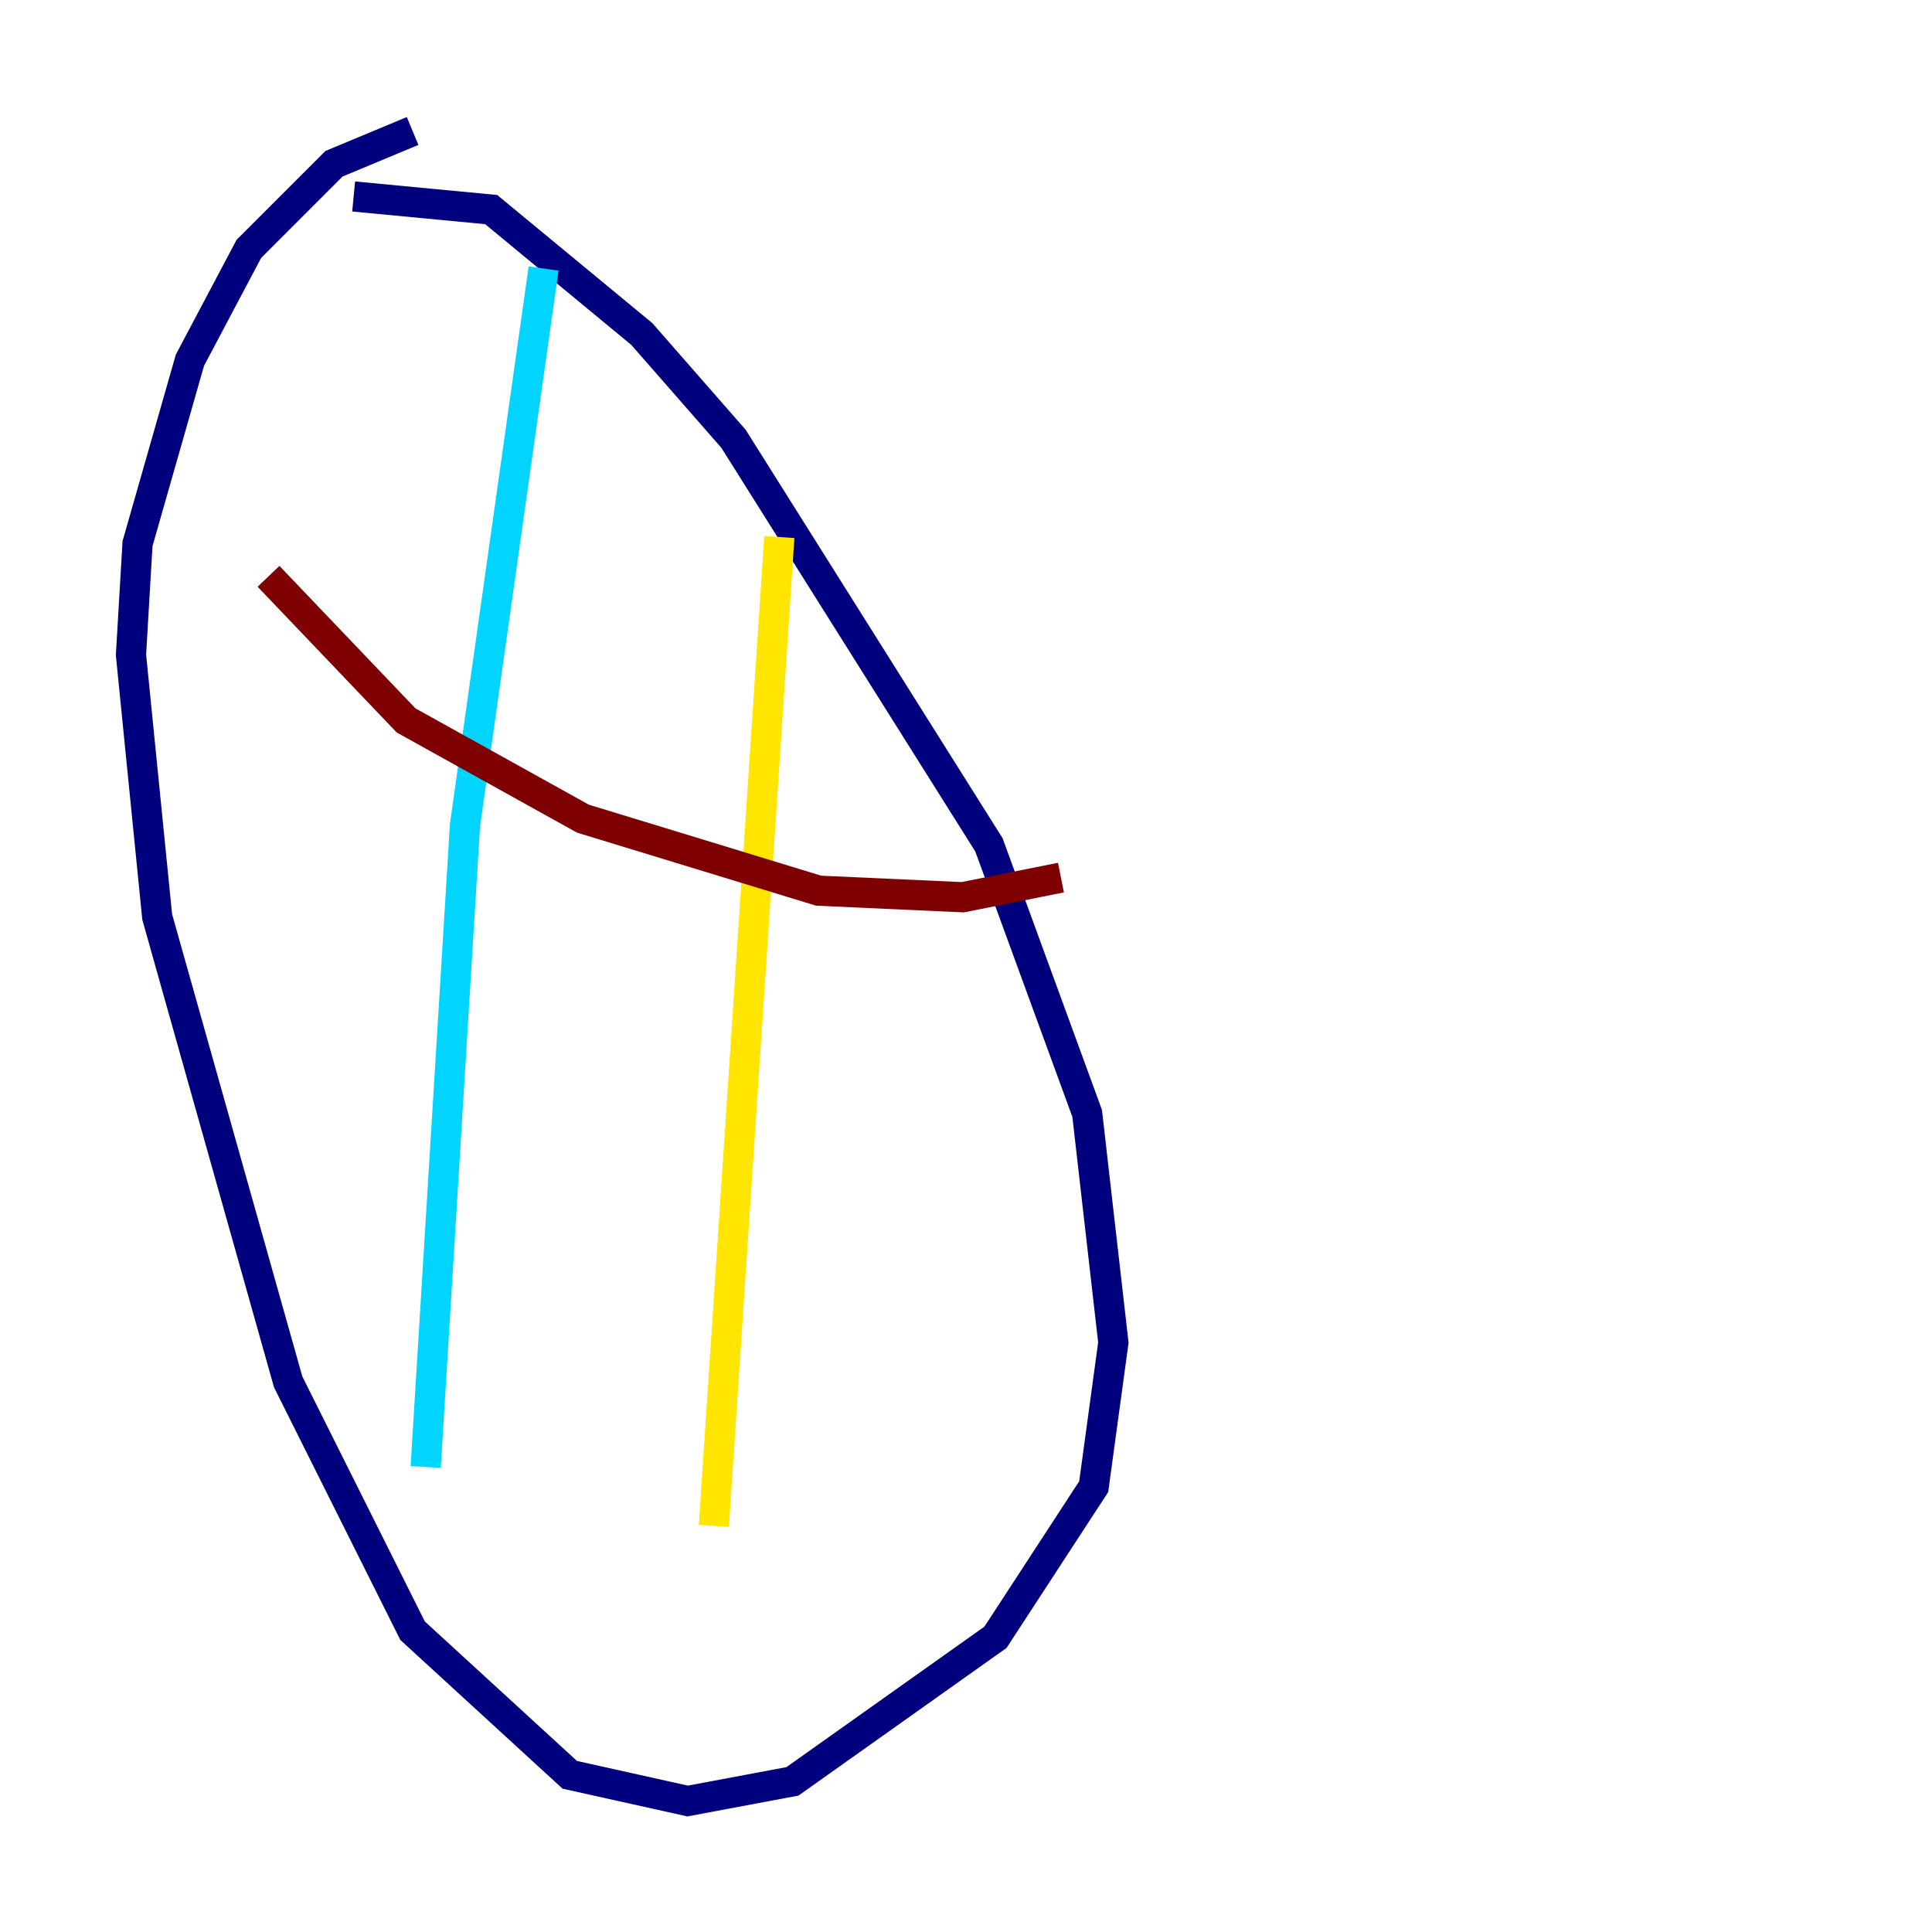 <?xml version="1.0" encoding="utf-8" ?>
<svg baseProfile="tiny" height="128" version="1.2" viewBox="0,0,128,128" width="128" xmlns="http://www.w3.org/2000/svg" xmlns:ev="http://www.w3.org/2001/xml-events" xmlns:xlink="http://www.w3.org/1999/xlink"><defs /><polyline fill="none" points="27.336,8.678 22.129,10.848 16.488,16.488 12.583,23.864 9.112,36.014 8.678,43.39 10.414,60.746 19.091,91.552 27.336,108.041 37.749,117.586 45.559,119.322 52.502,118.02 65.953,108.475 72.461,98.495 73.763,88.949 72.027,73.763 65.519,55.973 48.597,29.071 42.522,22.129 32.542,13.885 23.43,13.017" stroke="#00007f" stroke-width="2" /><polyline fill="none" points="36.014,17.79 30.807,54.671 28.203,97.193" stroke="#00d4ff" stroke-width="2" /><polyline fill="none" points="51.634,35.58 47.295,101.098" stroke="#ffe500" stroke-width="2" /><polyline fill="none" points="17.79,38.183 26.902,47.729 38.617,54.237 54.237,59.01 63.783,59.444 70.291,58.142" stroke="#7f0000" stroke-width="2" /></svg>